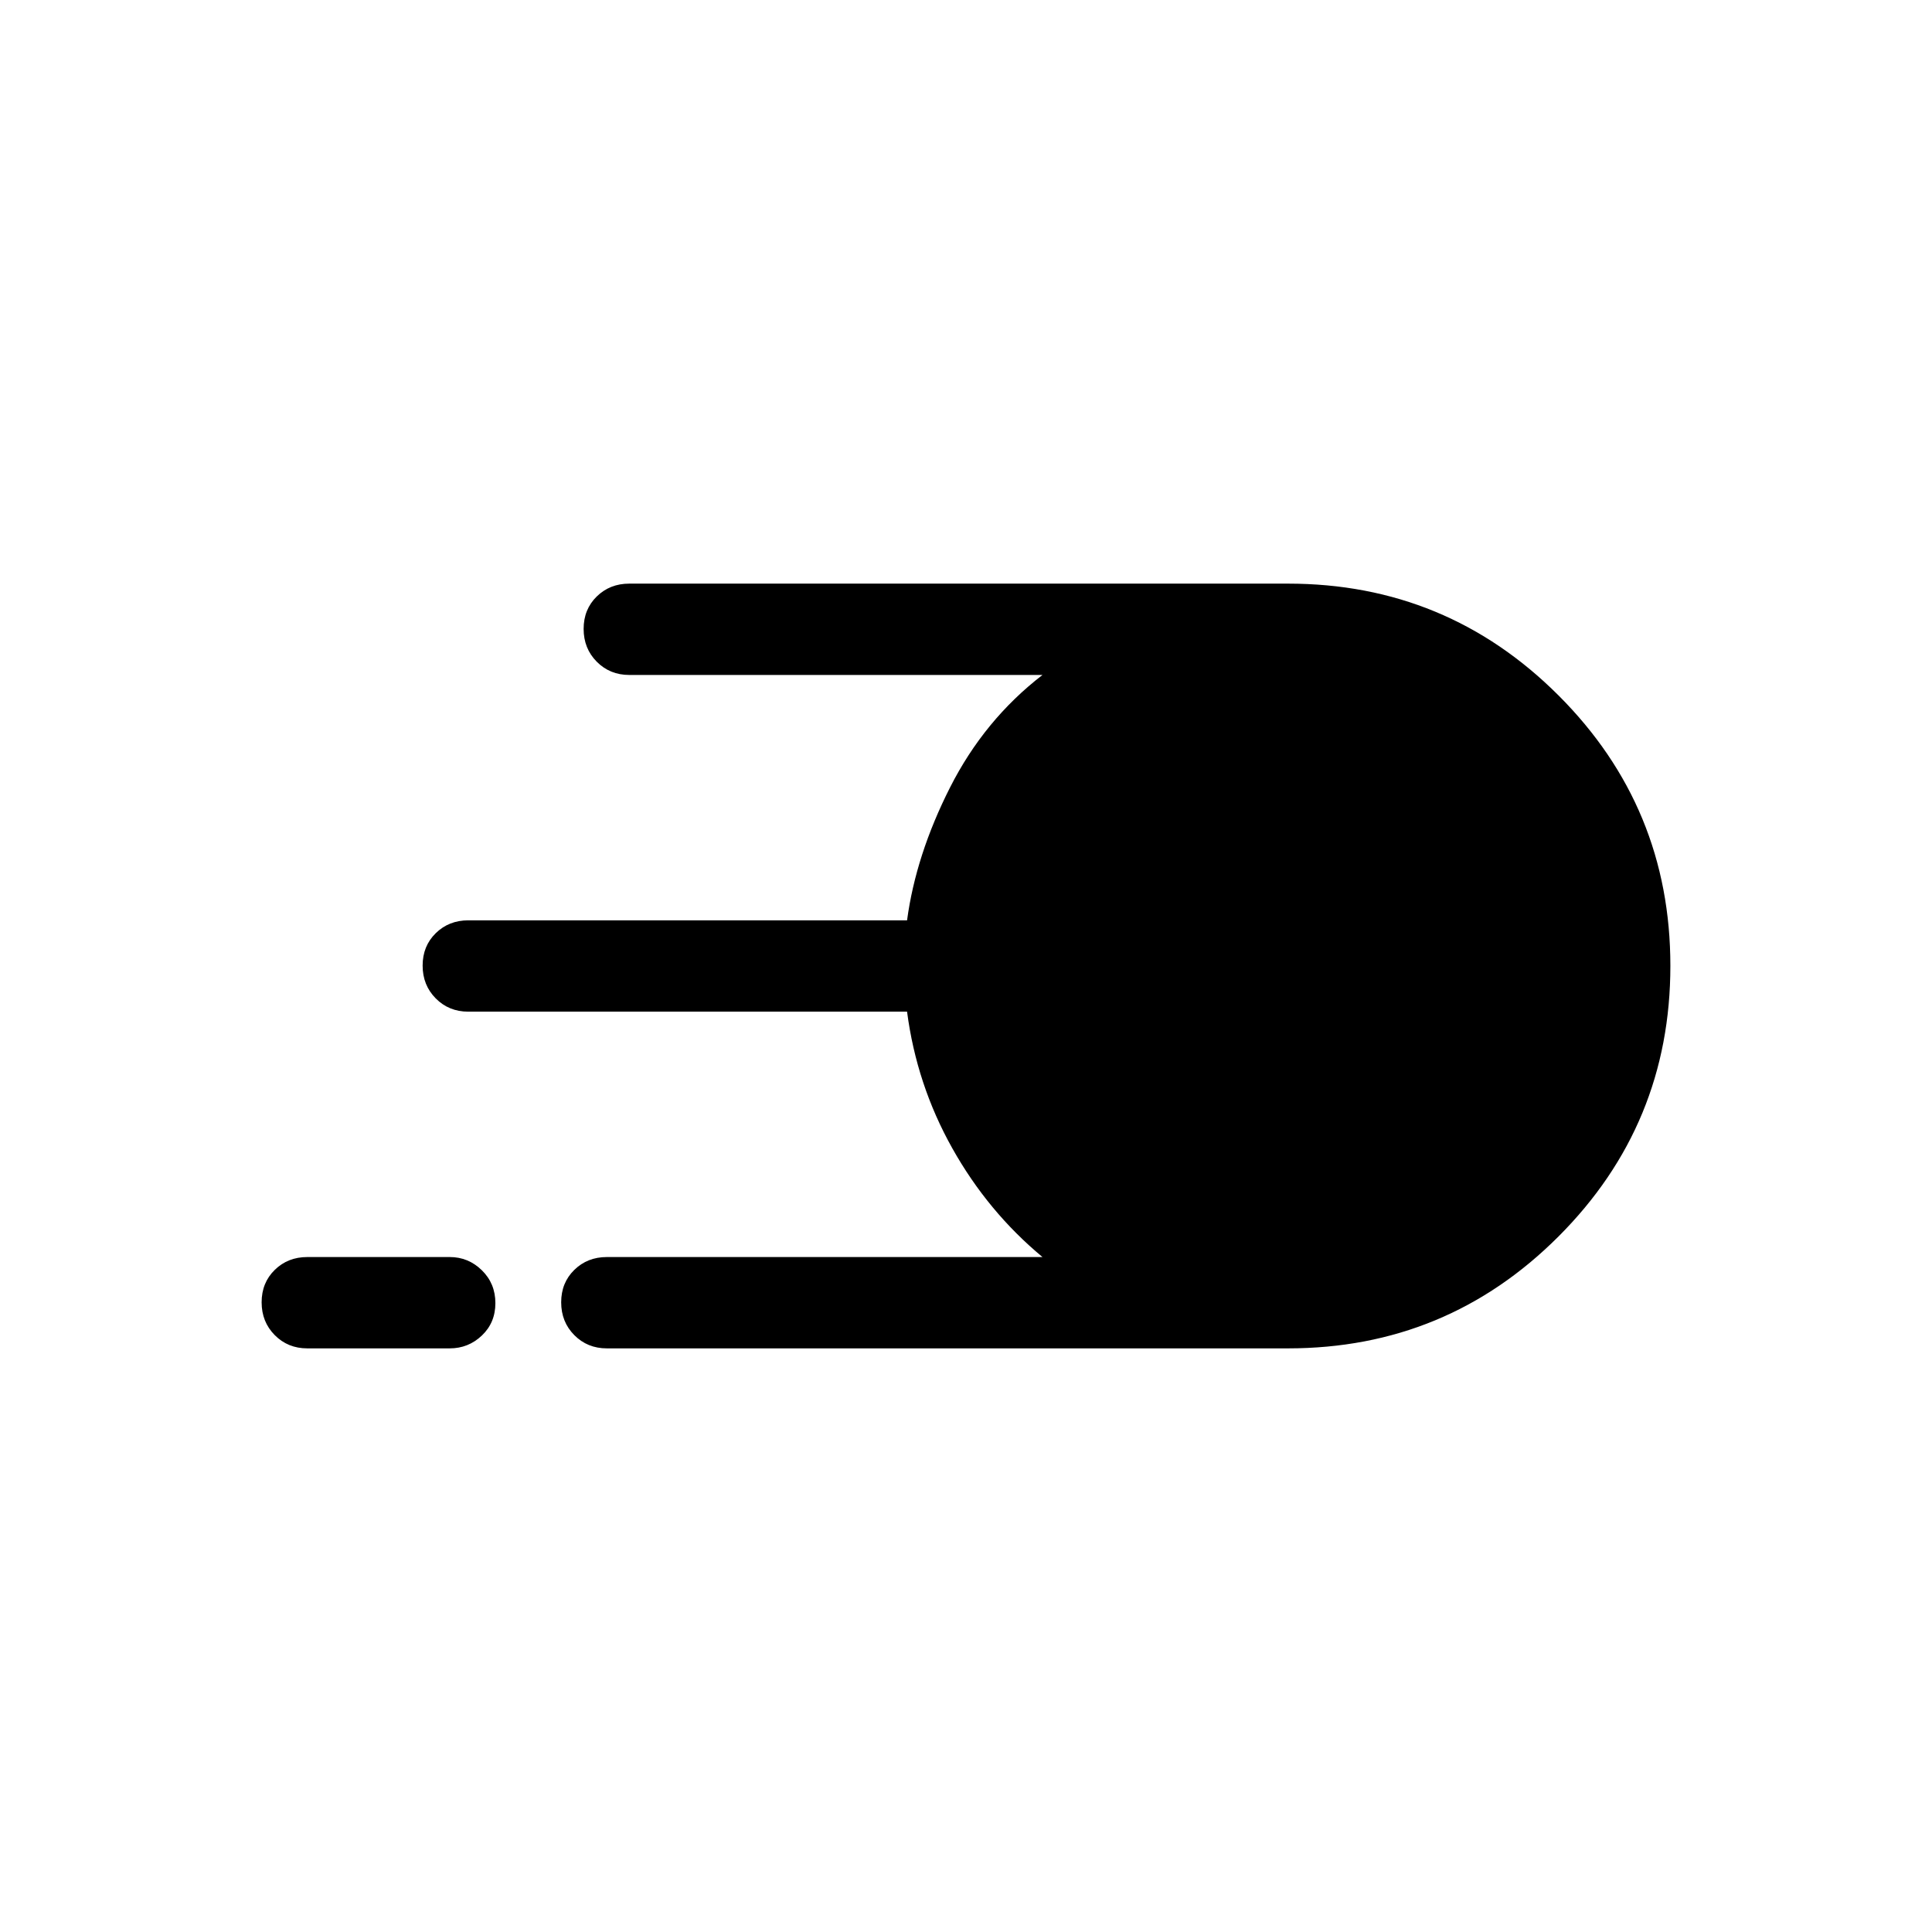 <svg xmlns="http://www.w3.org/2000/svg" height="48" viewBox="0 -960 960 960" width="48"><path d="M301.538-290.001q-9.644 0-16.168-6.58-6.524-6.58-6.524-16.307 0-9.727 6.524-16.112 6.524-6.384 16.168-6.384h216.463q-27.154-22.539-44.846-54.116-17.693-31.577-22.444-67.808H232.693q-9.645 0-16.168-6.58-6.524-6.581-6.524-16.308t6.524-16.111q6.523-6.385 16.168-6.385h218.018q4.367-32.462 21.367-66.039t45.923-55.885H312.693q-9.645 0-16.168-6.58-6.524-6.58-6.524-16.307 0-9.727 6.524-16.112 6.523-6.384 16.168-6.384H640q78.85 0 134.424 55.558 55.575 55.558 55.575 134.384t-55.575 134.441Q718.85-290.001 640-290.001H301.538Zm-148.845 0q-9.645 0-16.168-6.58-6.524-6.58-6.524-16.307 0-9.727 6.524-16.112 6.523-6.384 16.168-6.384h70.769q9.269 0 15.981 6.58 6.711 6.58 6.711 16.307 0 9.727-6.711 16.112-6.712 6.384-15.981 6.384h-70.769Z"/></svg>
